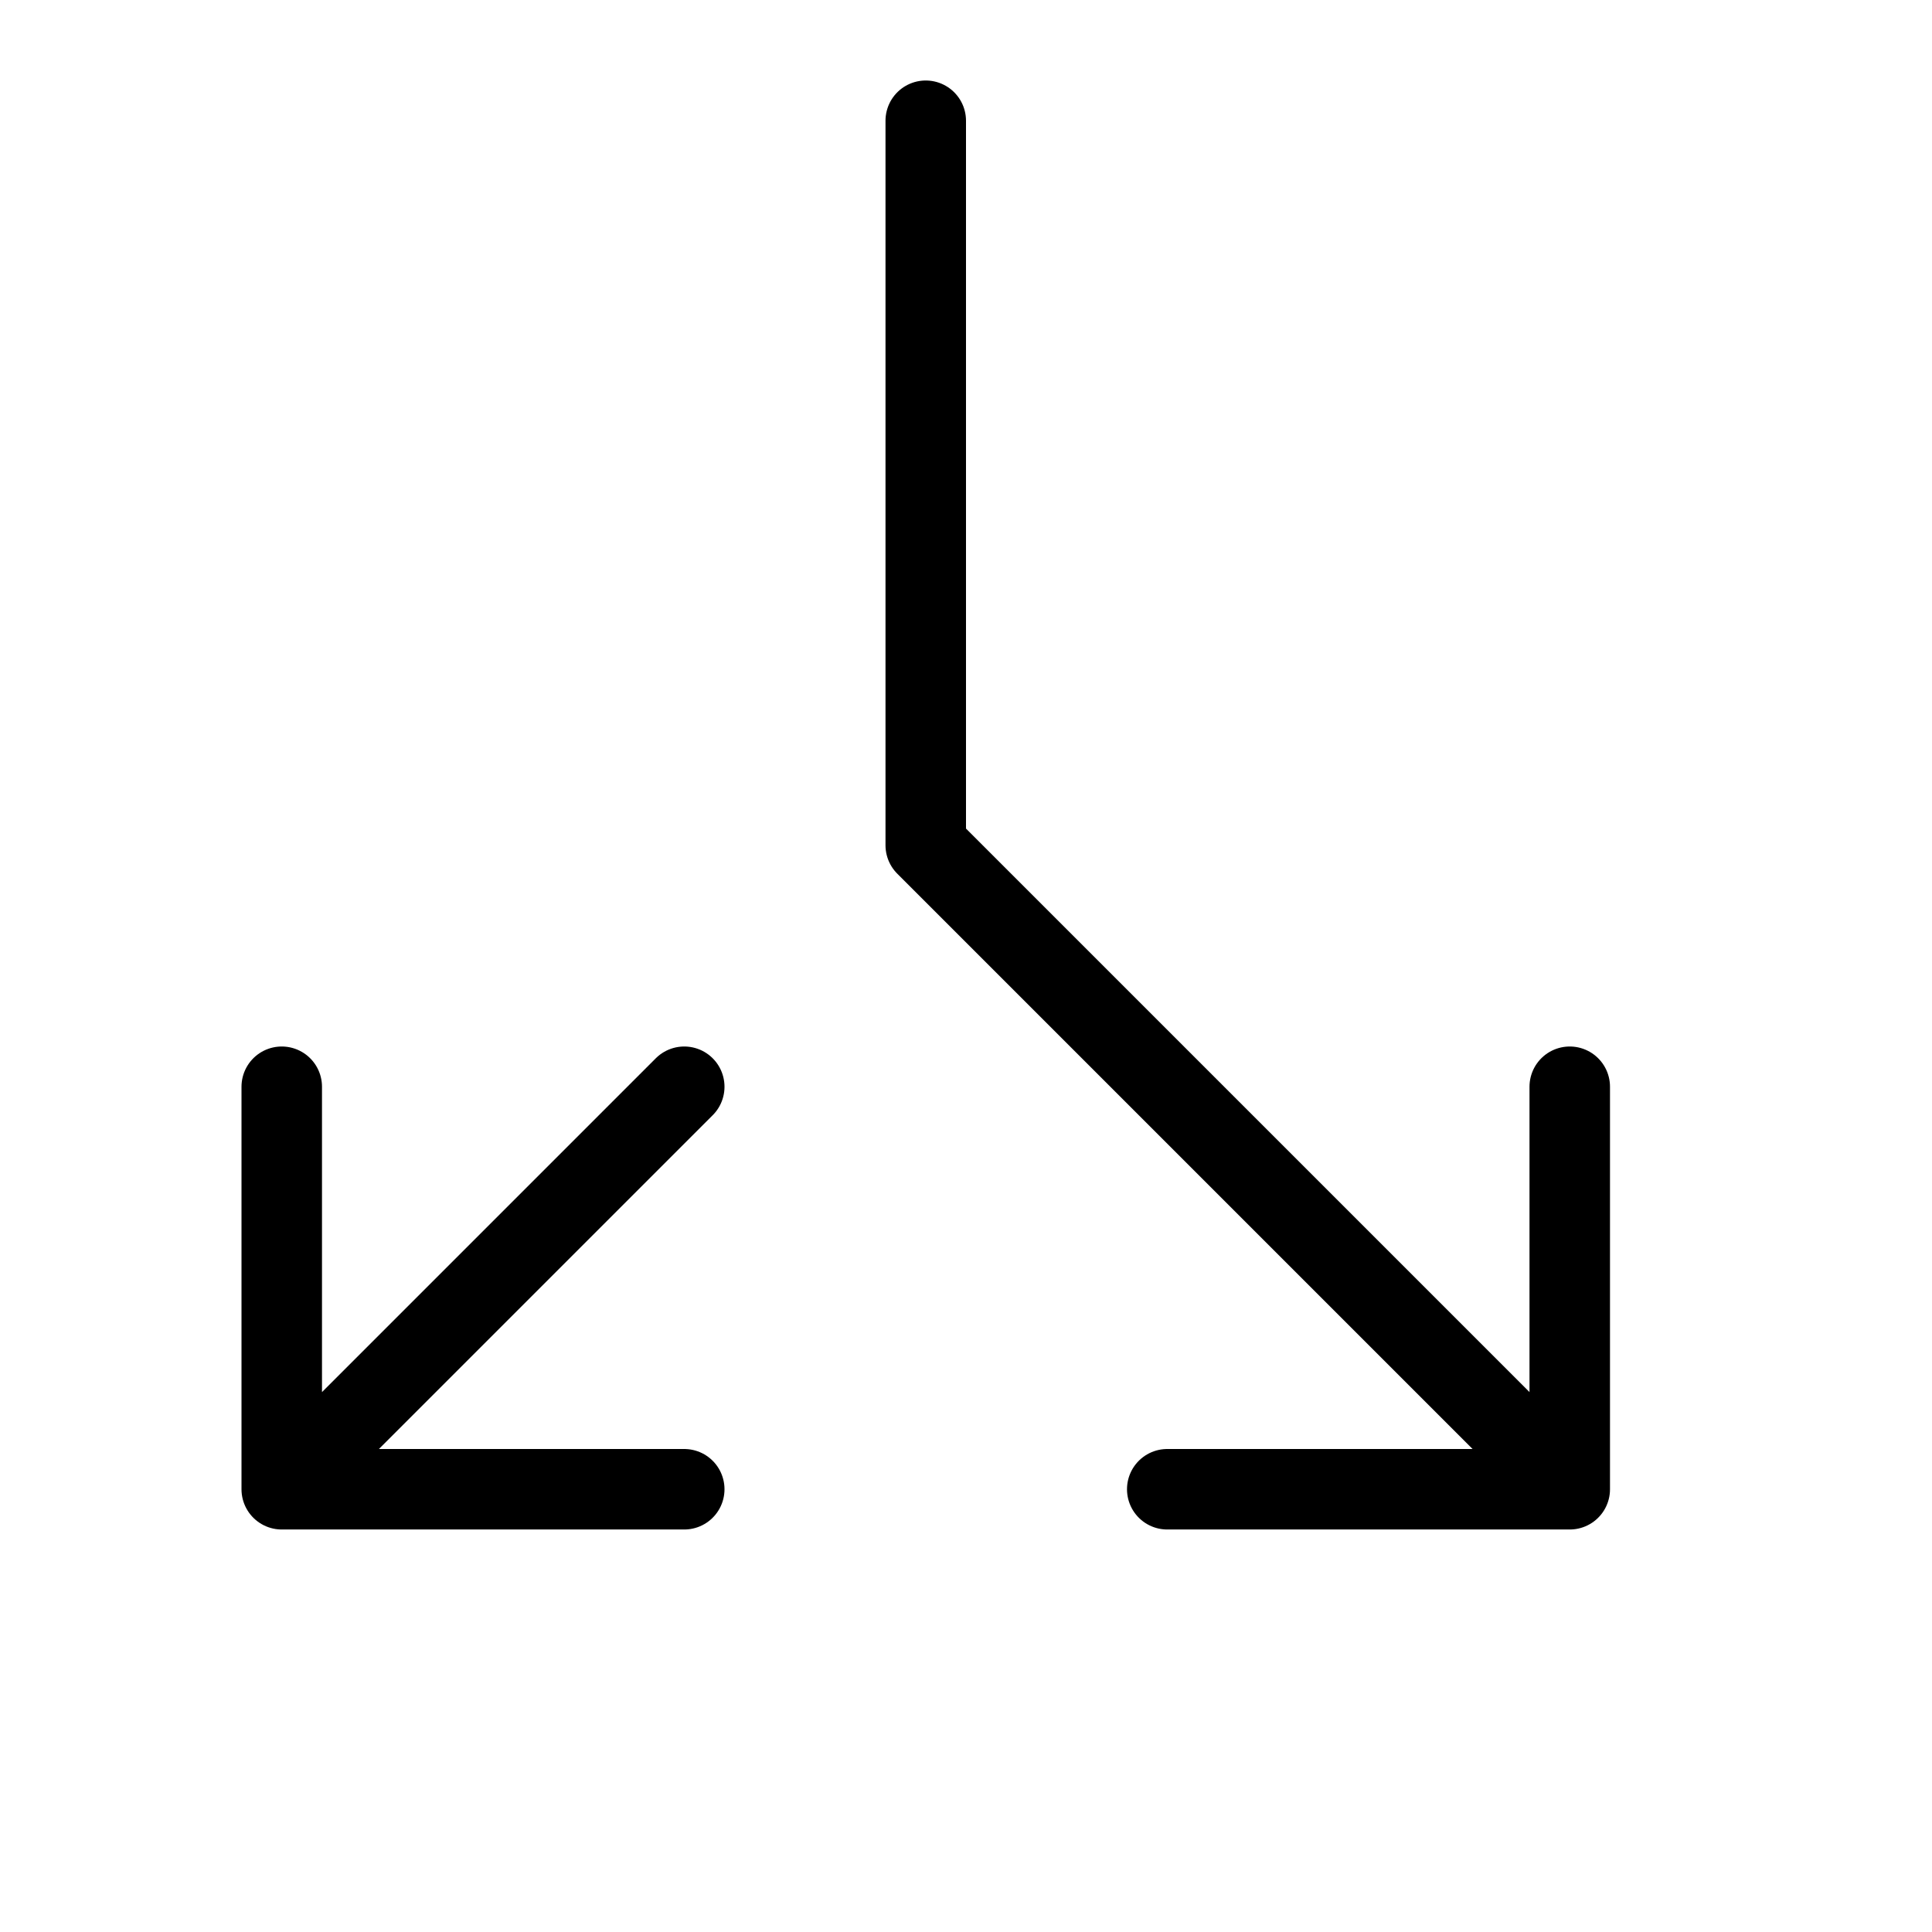 <svg height="24" viewBox="0 0 24 24" width="24" xmlns="http://www.w3.org/2000/svg"><path d="m3.5 18.5 5-5m11 5-8-8v-9m3 17h5v-5m-16 0v5h5" fill="none" stroke="#000" stroke-linecap="round" stroke-linejoin="round"/></svg>